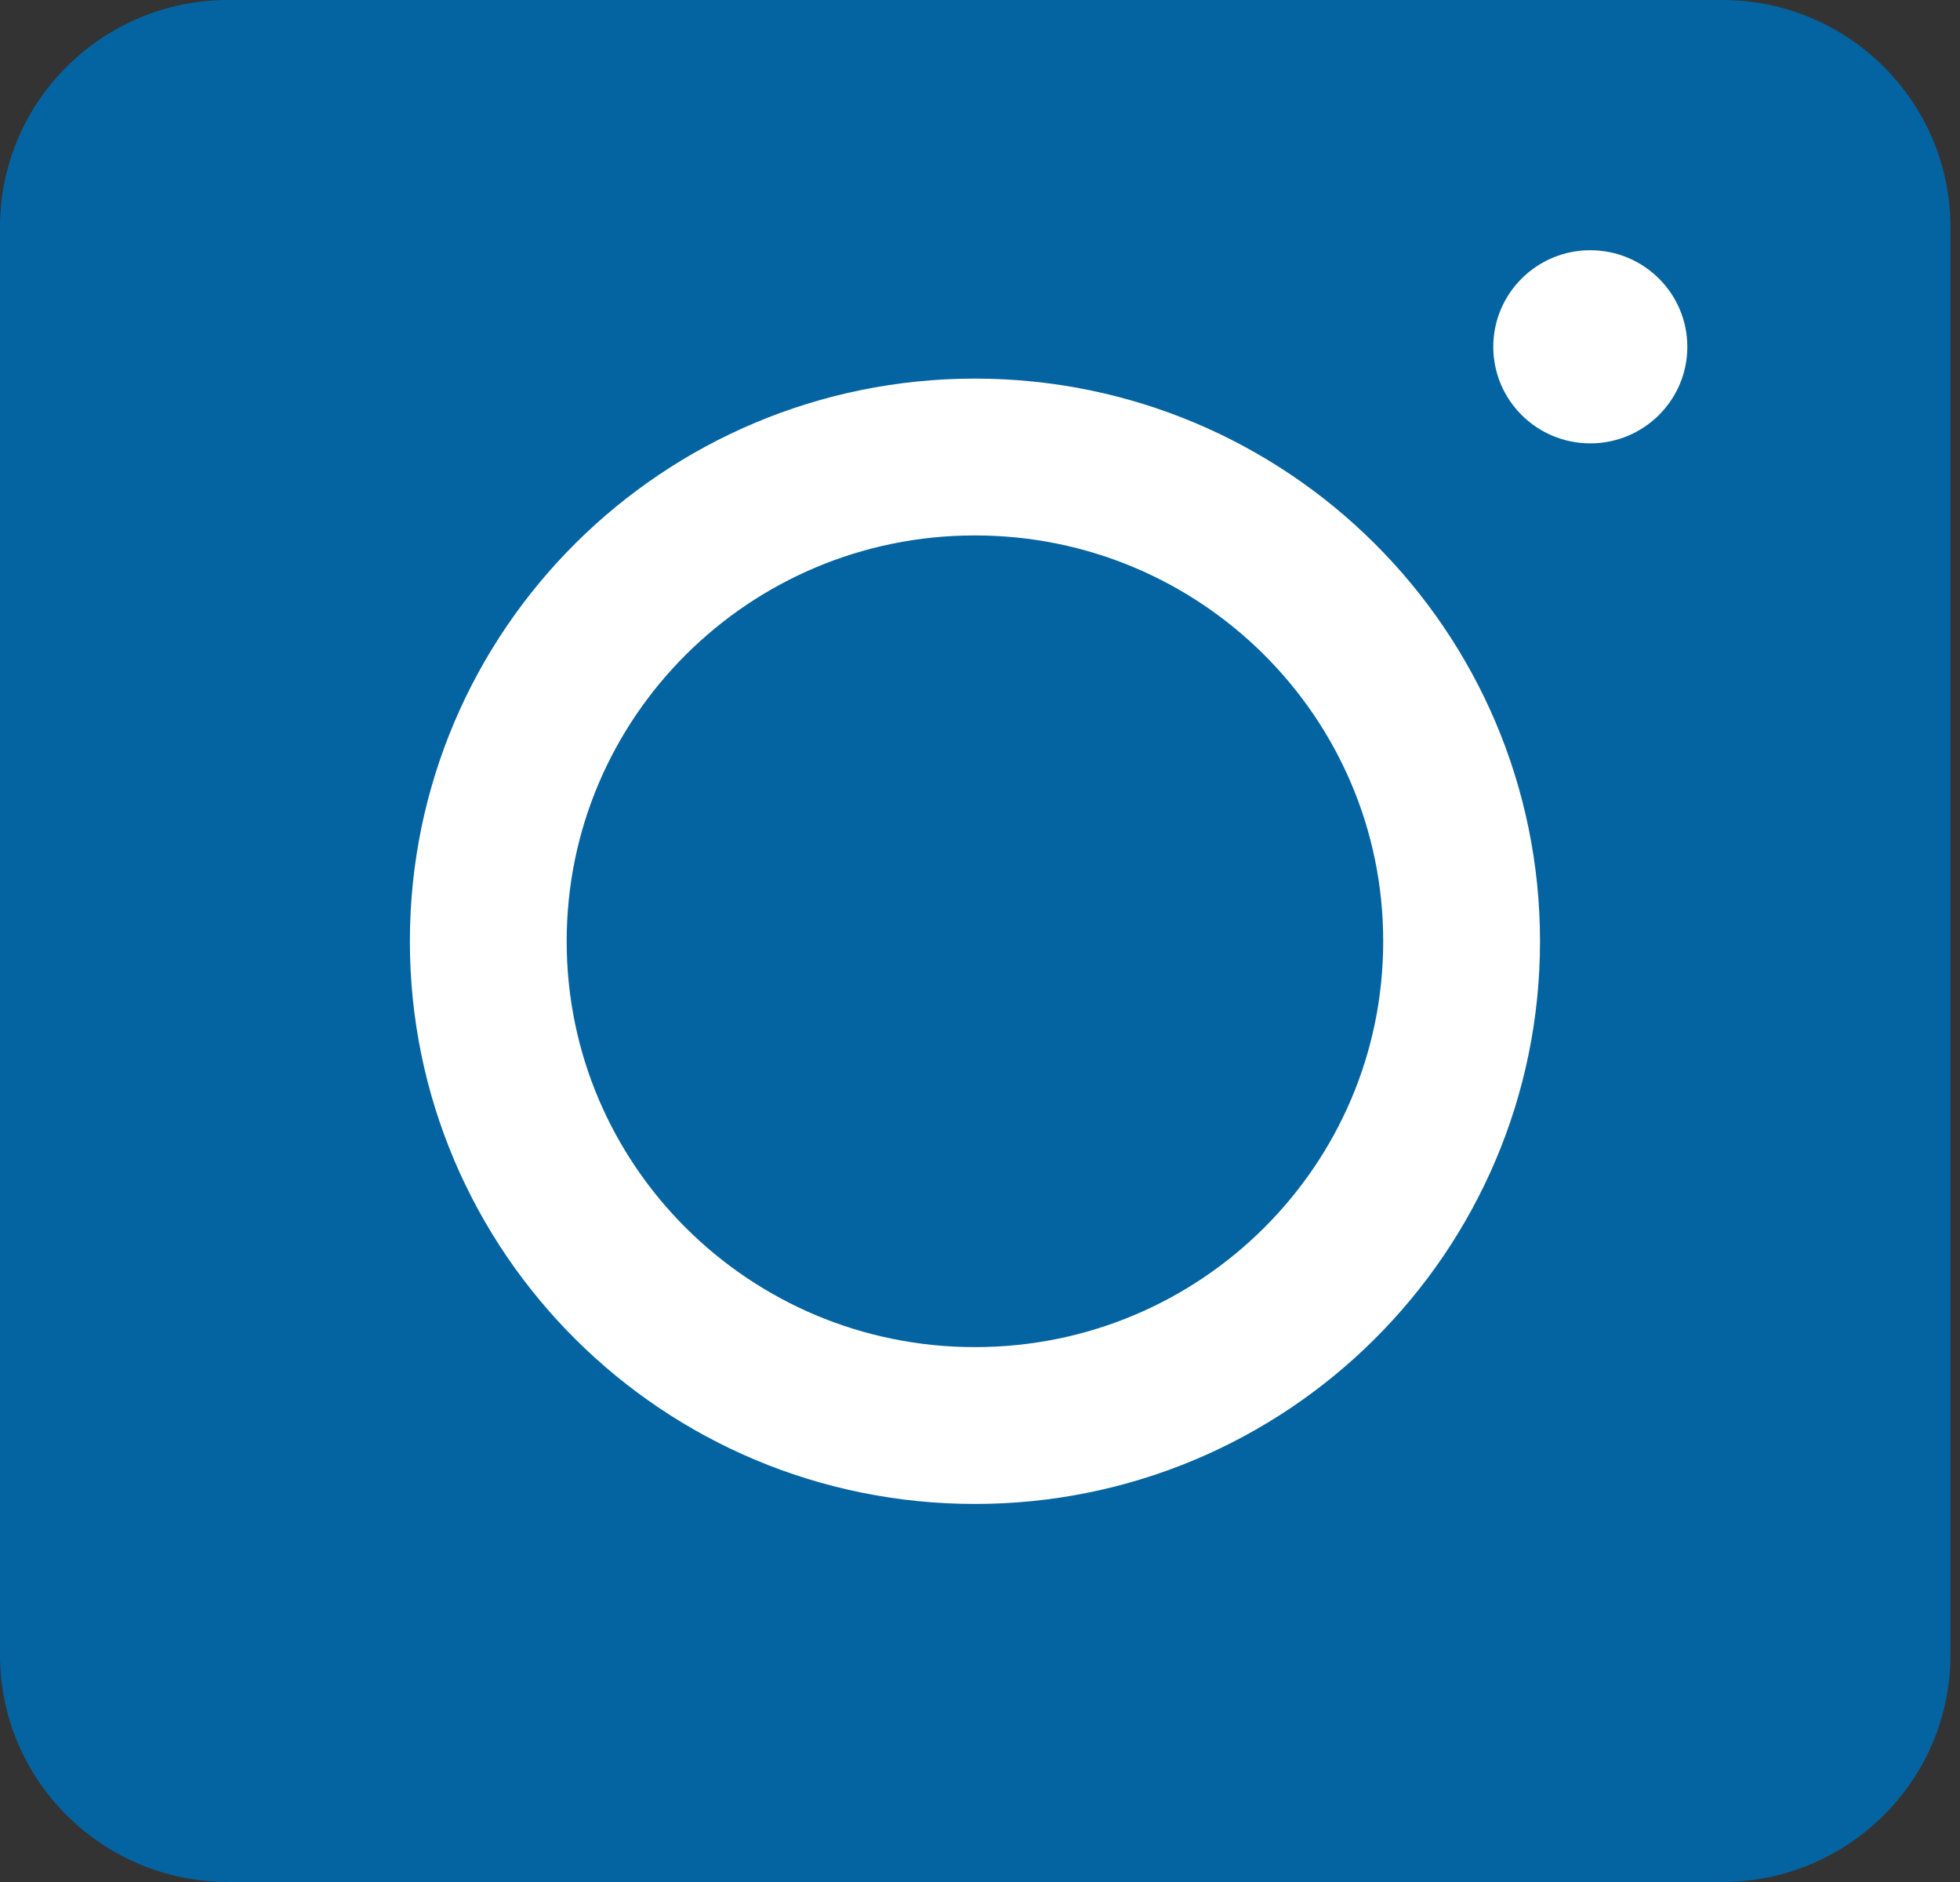 <svg width="25" height="24" viewBox="0 0 25 24" fill="none" xmlns="http://www.w3.org/2000/svg">
<rect x="0" y="0" width="25" height="24" fill="#333333" stroke="none"/>
<path d="M21.965 0H2.912C1.304 0 0 1.297 0 2.897V21.103C0 22.703 1.304 24 2.912 24H21.965C23.574 24 24.878 22.703 24.878 21.103V2.897C24.878 1.297 23.574 0 21.965 0Z" fill="#0464A1"/>
<path d="M12.435 18.179C15.864 18.179 18.643 15.415 18.643 12.004C18.643 8.593 15.864 5.828 12.435 5.828C9.007 5.828 6.228 8.593 6.228 12.004C6.228 15.415 9.007 18.179 12.435 18.179Z" fill="#0464A1" stroke="white" stroke-width="2" stroke-miterlimit="10"/>
<path d="M20.284 5.654C20.968 5.654 21.522 5.102 21.522 4.423C21.522 3.743 20.968 3.191 20.284 3.191C19.601 3.191 19.047 3.743 19.047 4.423C19.047 5.102 19.601 5.654 20.284 5.654Z" fill="white"/>
</svg>
